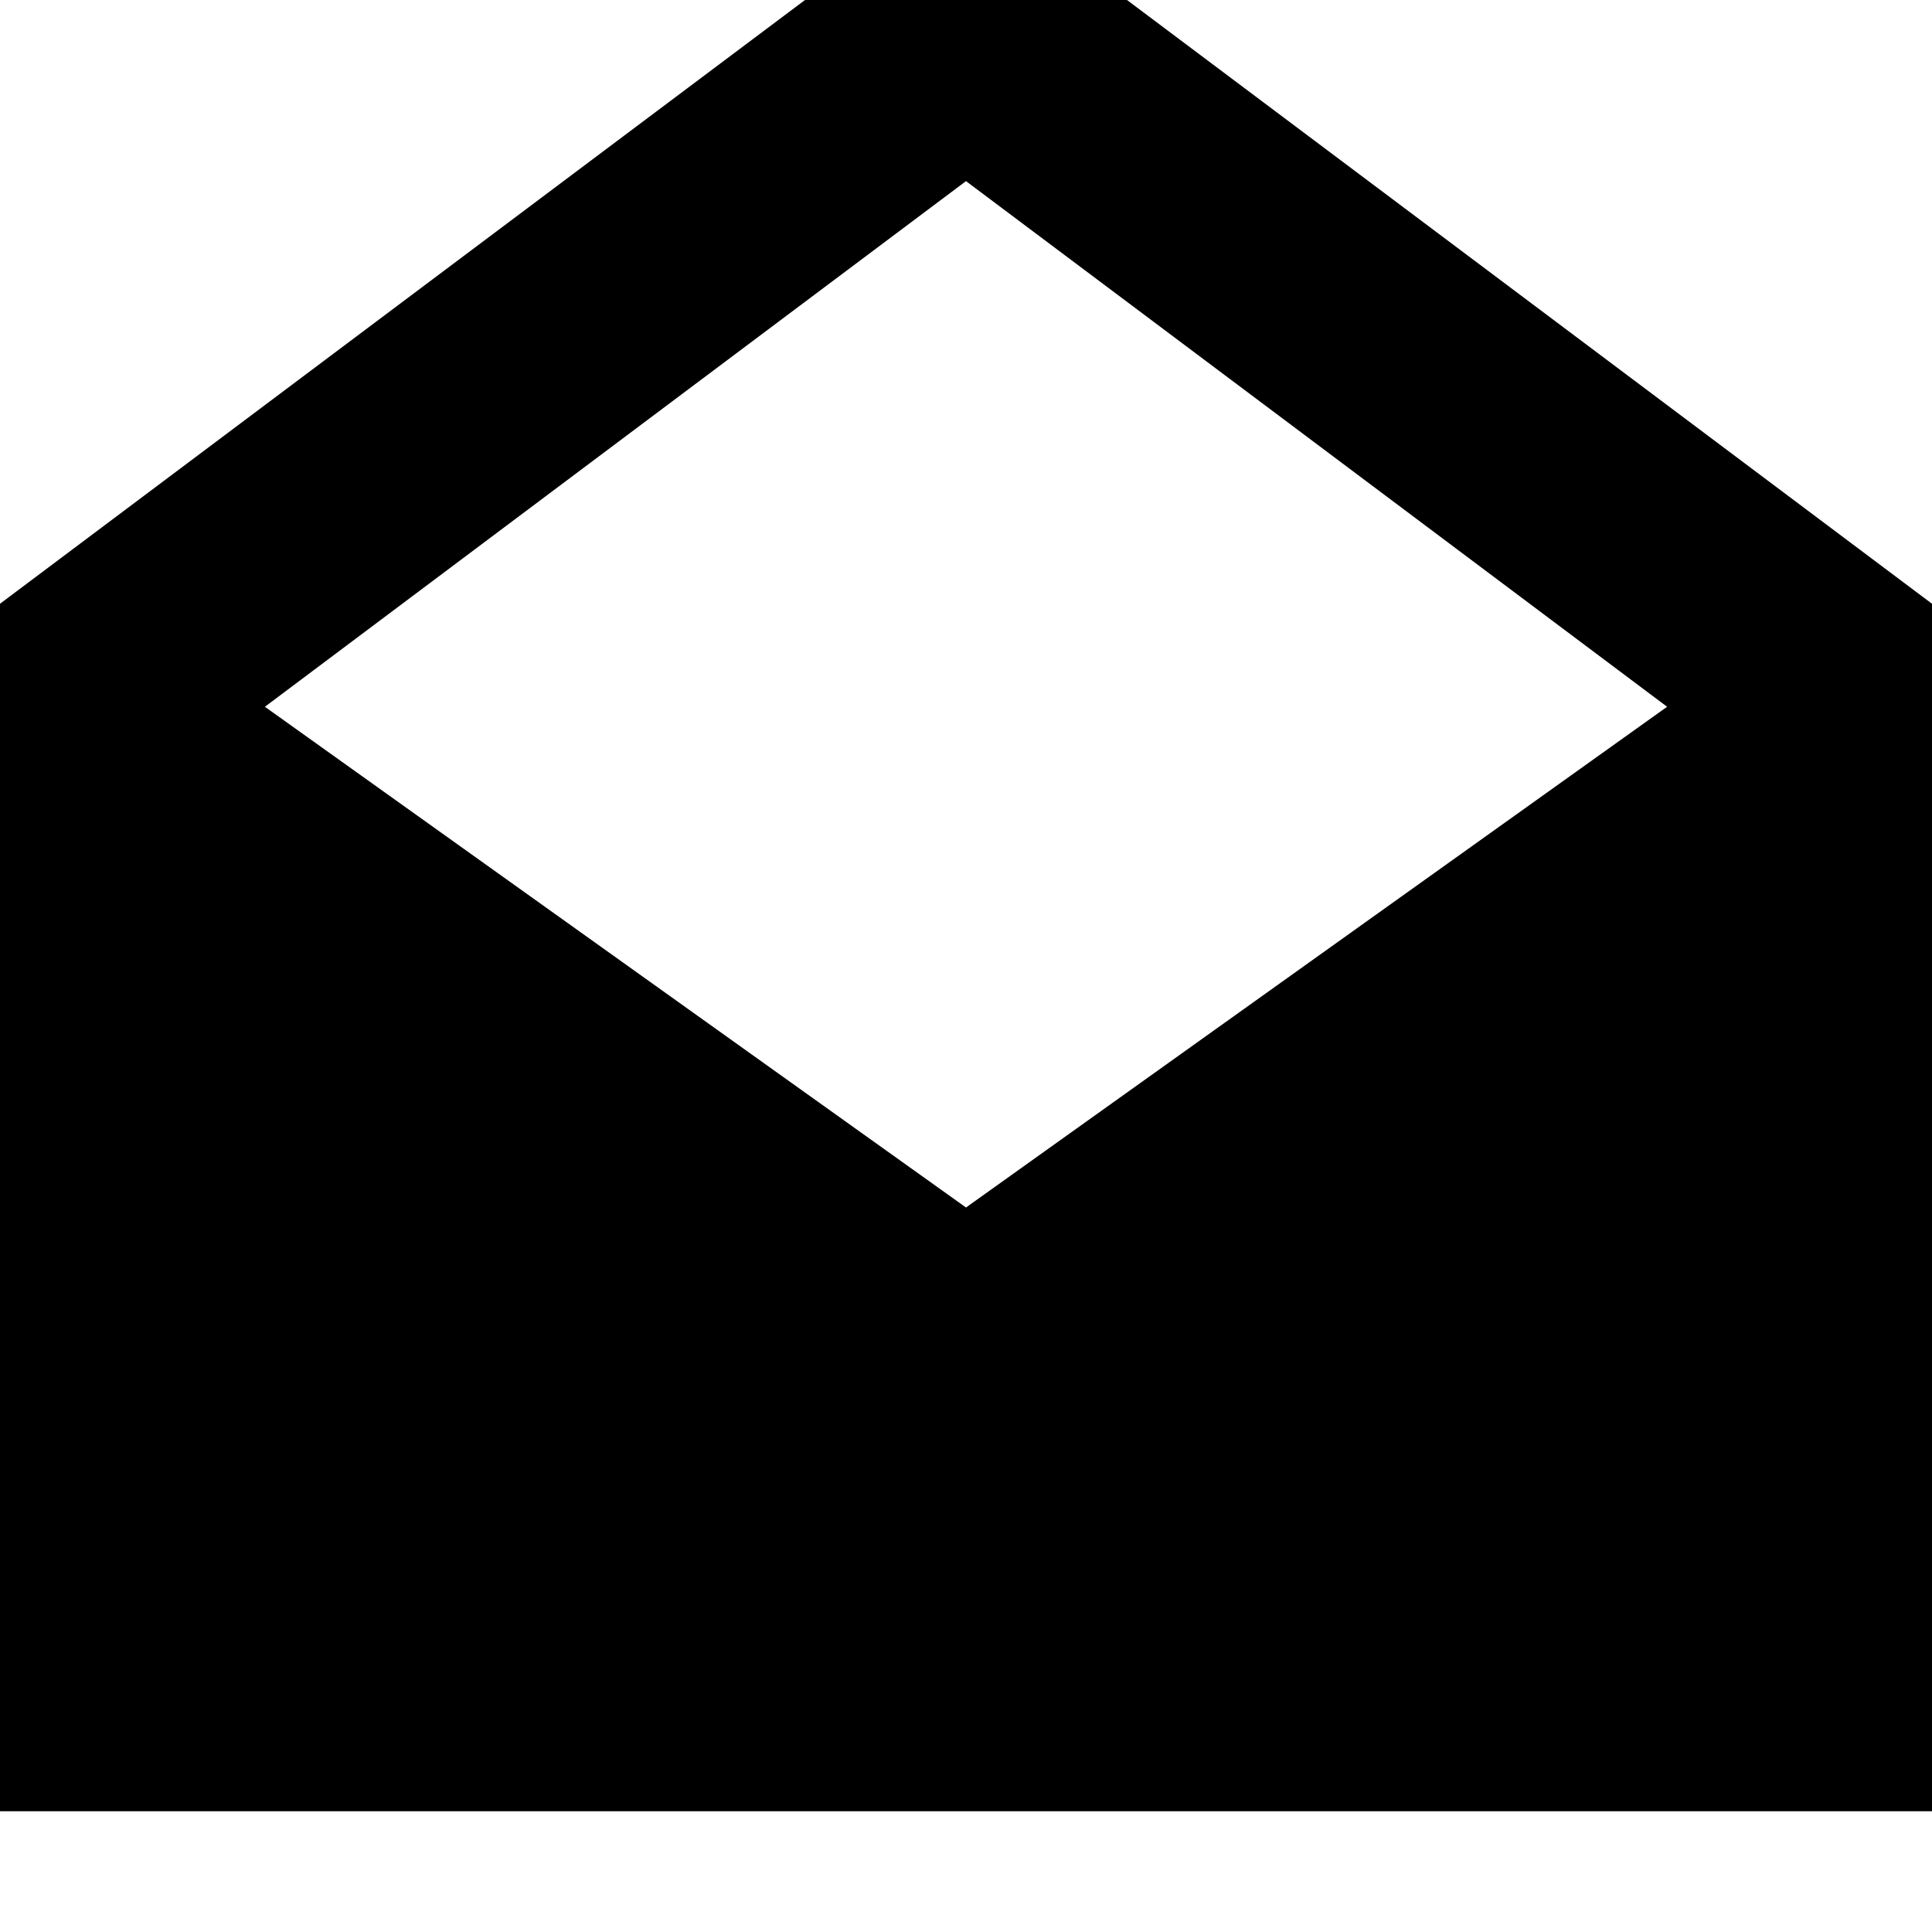 <svg xmlns="http://www.w3.org/2000/svg" viewBox="0 0 512 512"><!--! Font Awesome Pro 7.1.0 by @fontawesome - https://fontawesome.com License - https://fontawesome.com/license (Commercial License) Copyright 2025 Fonticons, Inc. --><path fill="currentColor" d="M441.8 187.3L256 48 70.2 187.3 256 320 441.8 187.3zM0 160l256-192 256 192 0 320-512 0 0-320z"/></svg>